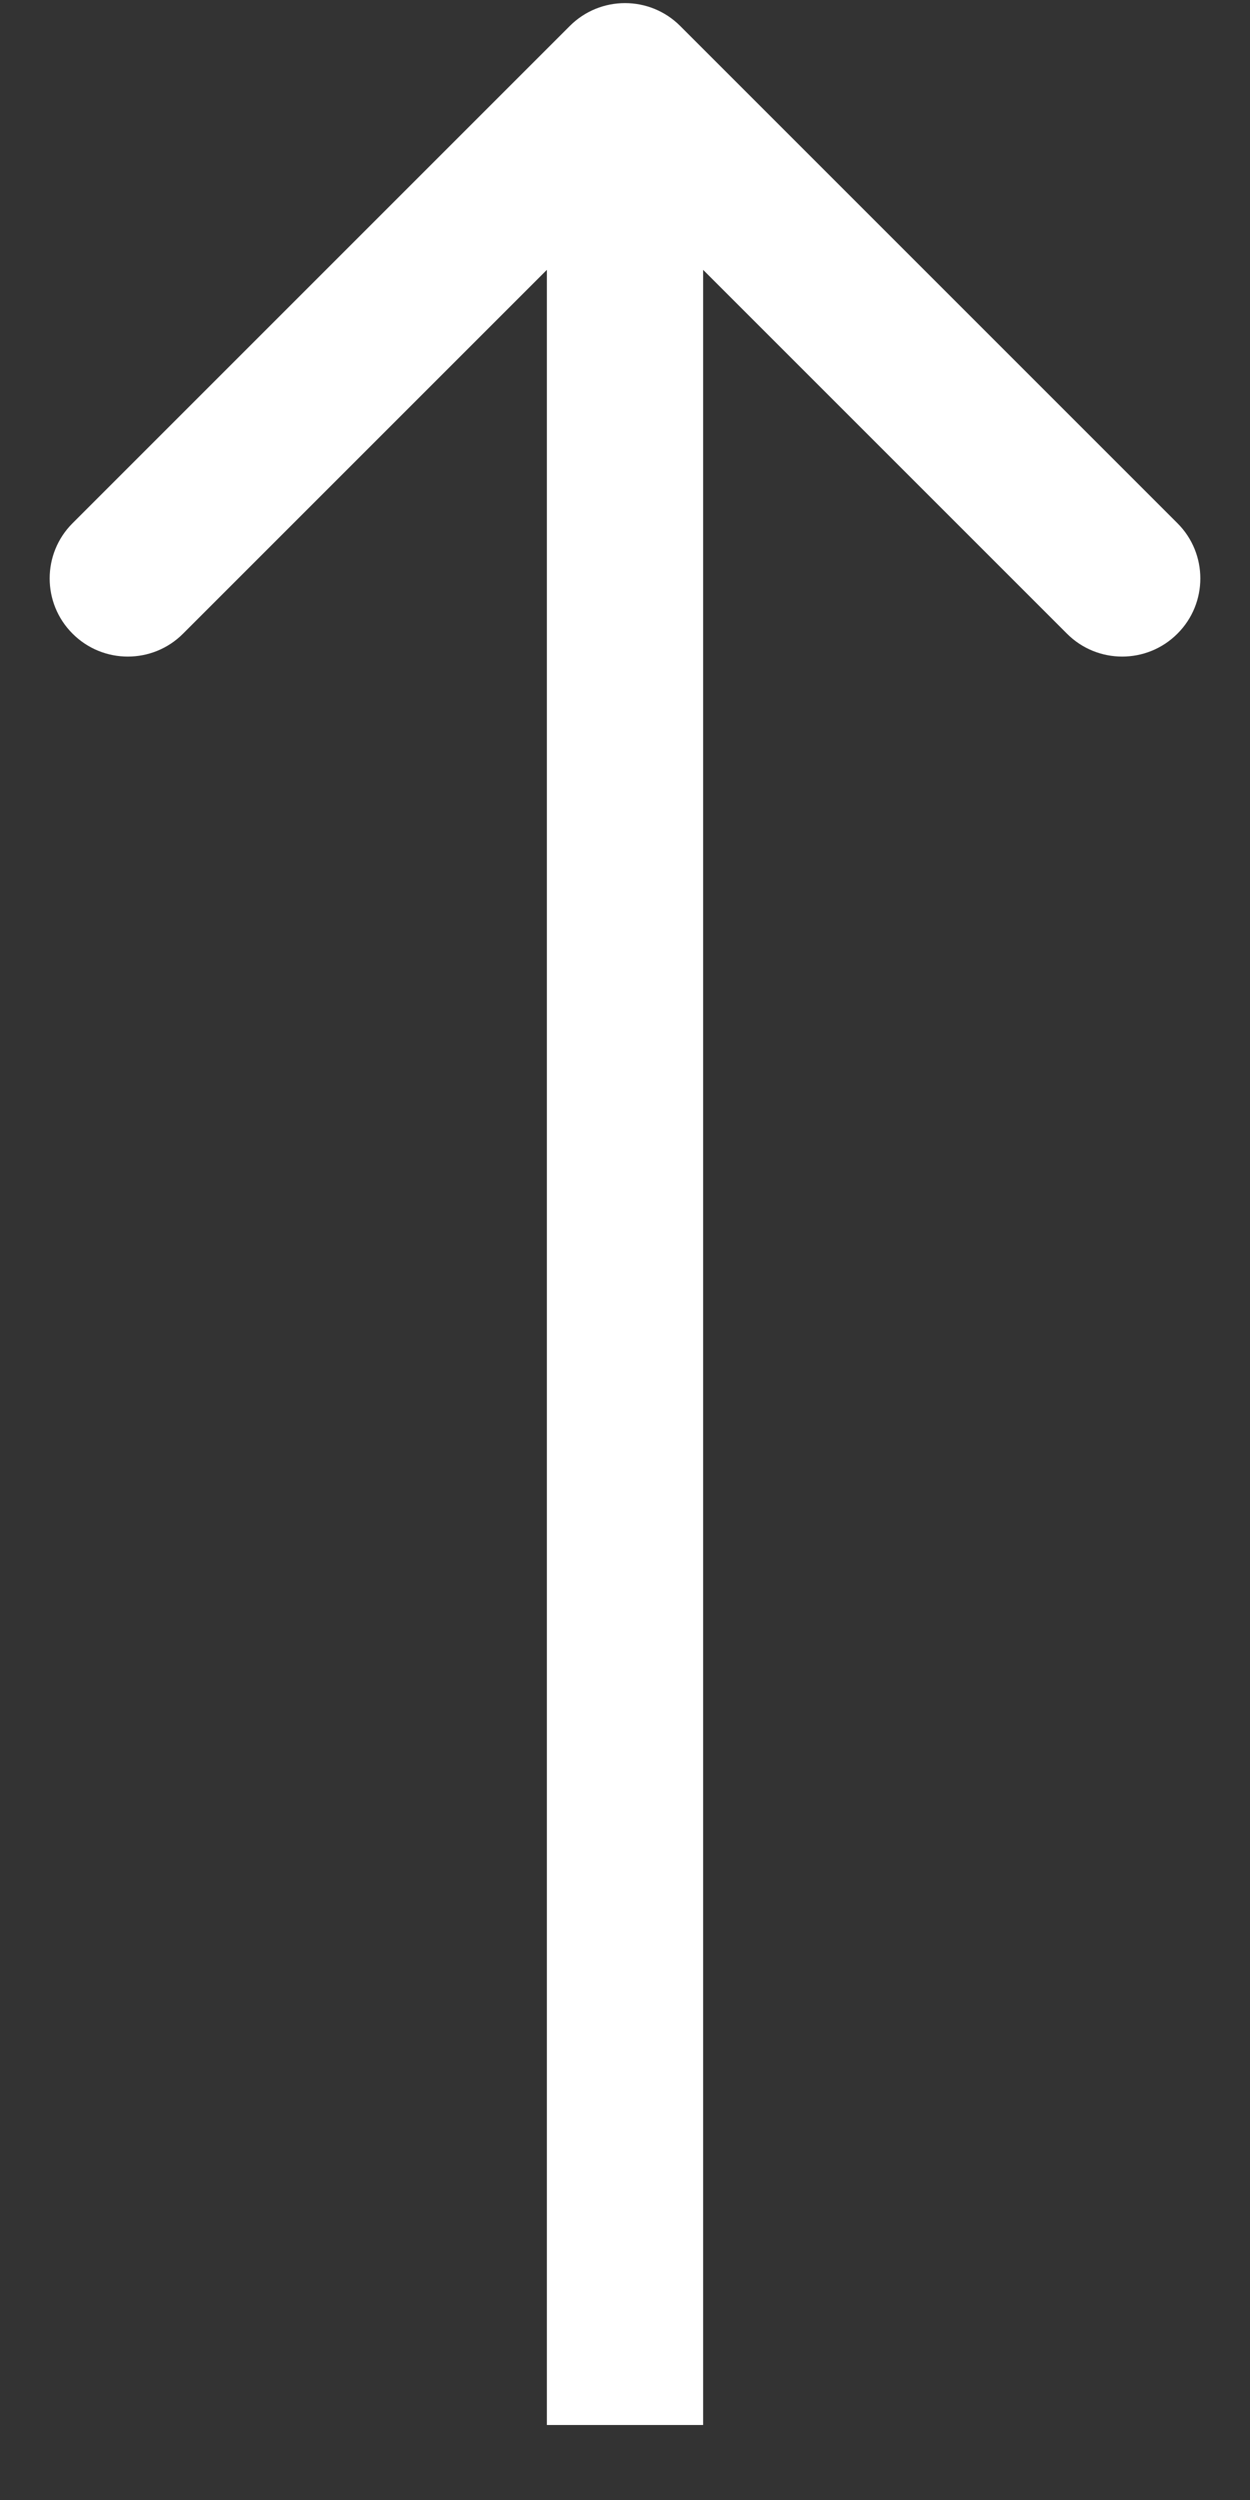 <svg width="16" height="32" viewBox="0 0 16 32" fill="none" xmlns="http://www.w3.org/2000/svg">
<rect x="0" y="0" width="16" height="32" fill="#333333" stroke="none"/>
<path d="M8.707 0.333C8.317 -0.058 7.683 -0.058 7.293 0.333L0.929 6.697C0.538 7.087 0.538 7.721 0.929 8.111C1.319 8.502 1.953 8.502 2.343 8.111L8 2.454L13.657 8.111C14.047 8.502 14.681 8.502 15.071 8.111C15.462 7.721 15.462 7.087 15.071 6.697L8.707 0.333ZM9 31.04L9 1.04L7 1.04L7 31.04L9 31.04Z" fill="white"/>
</svg>
